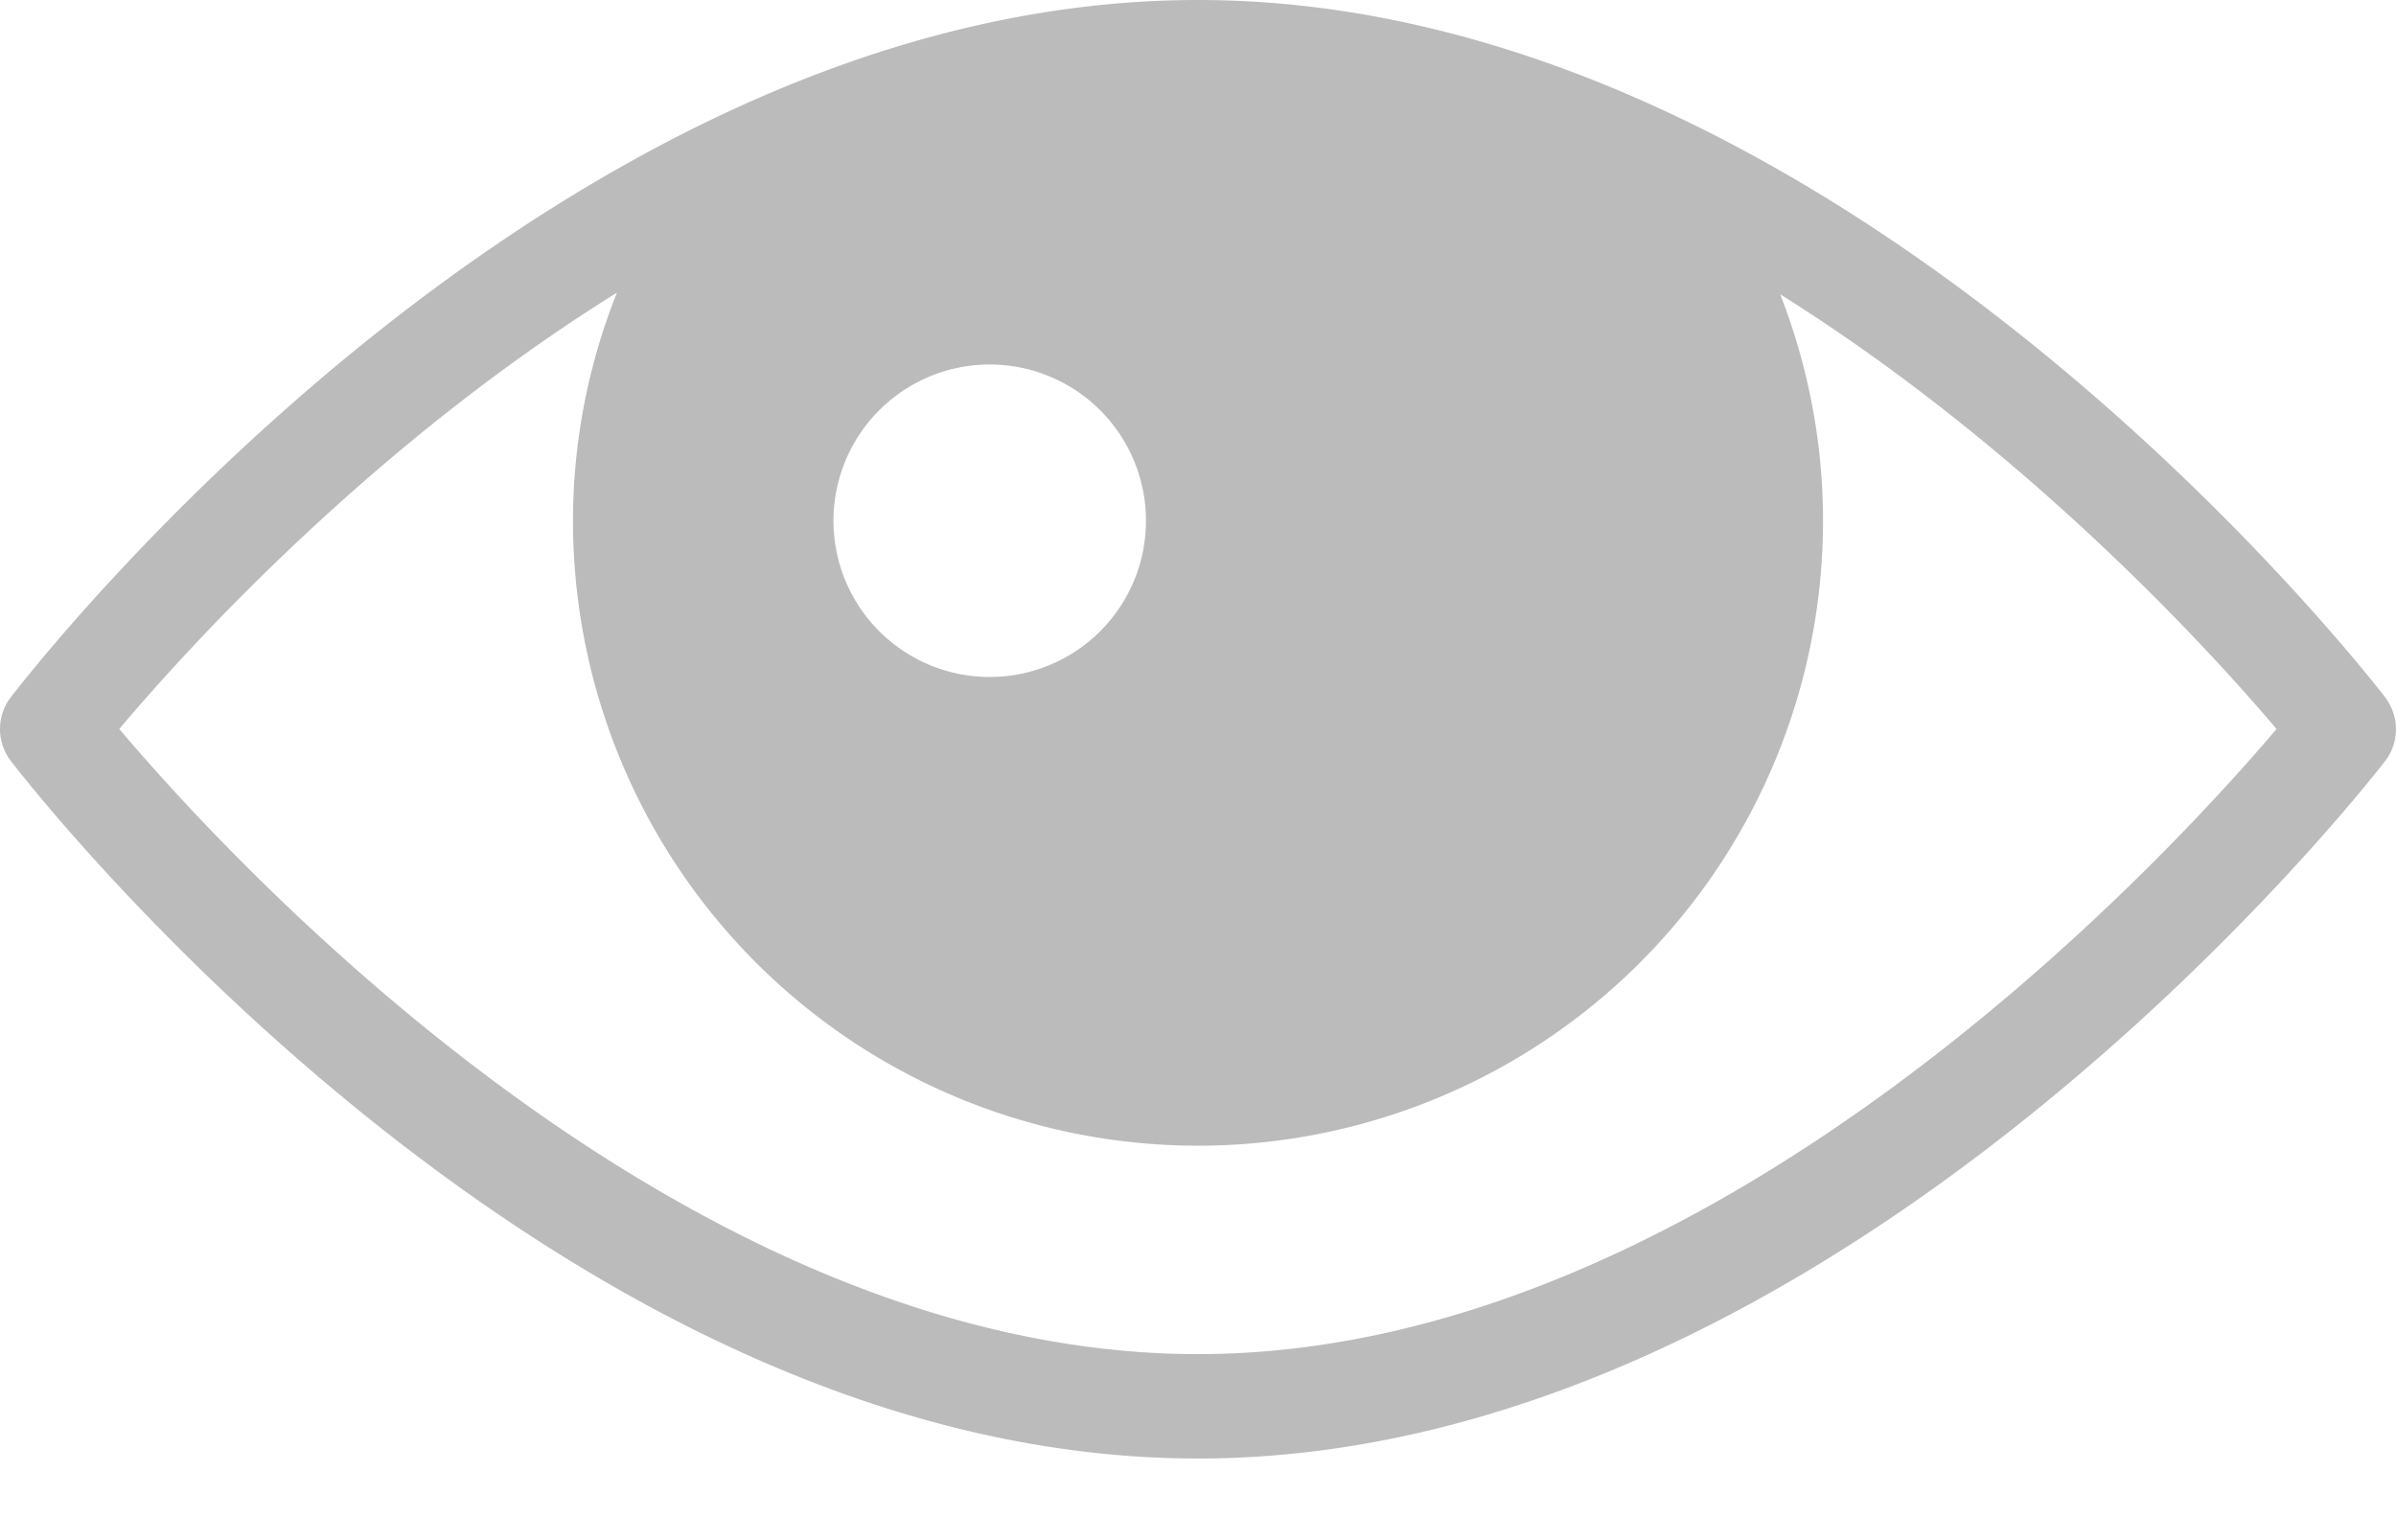 <svg xmlns="http://www.w3.org/2000/svg" width="14" height="9" viewBox="0 0 14 9">
    <path fill="#BBB" fill-rule="nonzero" d="M13.937 4.075C13.809 3.91 10.759 0 7 0 3.222 0 .19 3.91.062 4.076a.305.305 0 0 0 .001.37C.191 4.614 3.241 8.523 7 8.523c3.74 0 6.807-3.908 6.936-4.075a.305.305 0 0 0 .001-.372zM5.783 2.13a.913.913 0 1 1 0 1.826.913.913 0 0 1 0-1.826zM7 7.913c-3.013 0-5.654-2.886-6.303-3.653.382-.454 1.462-1.65 2.908-2.55a3.602 3.602 0 0 0-.257 1.333 3.652 3.652 0 0 0 7.304 0c0-.467-.09-.912-.25-1.323 1.437.9 2.516 2.086 2.9 2.54C12.649 5.03 9.996 7.913 7 7.913z"/>
</svg>
